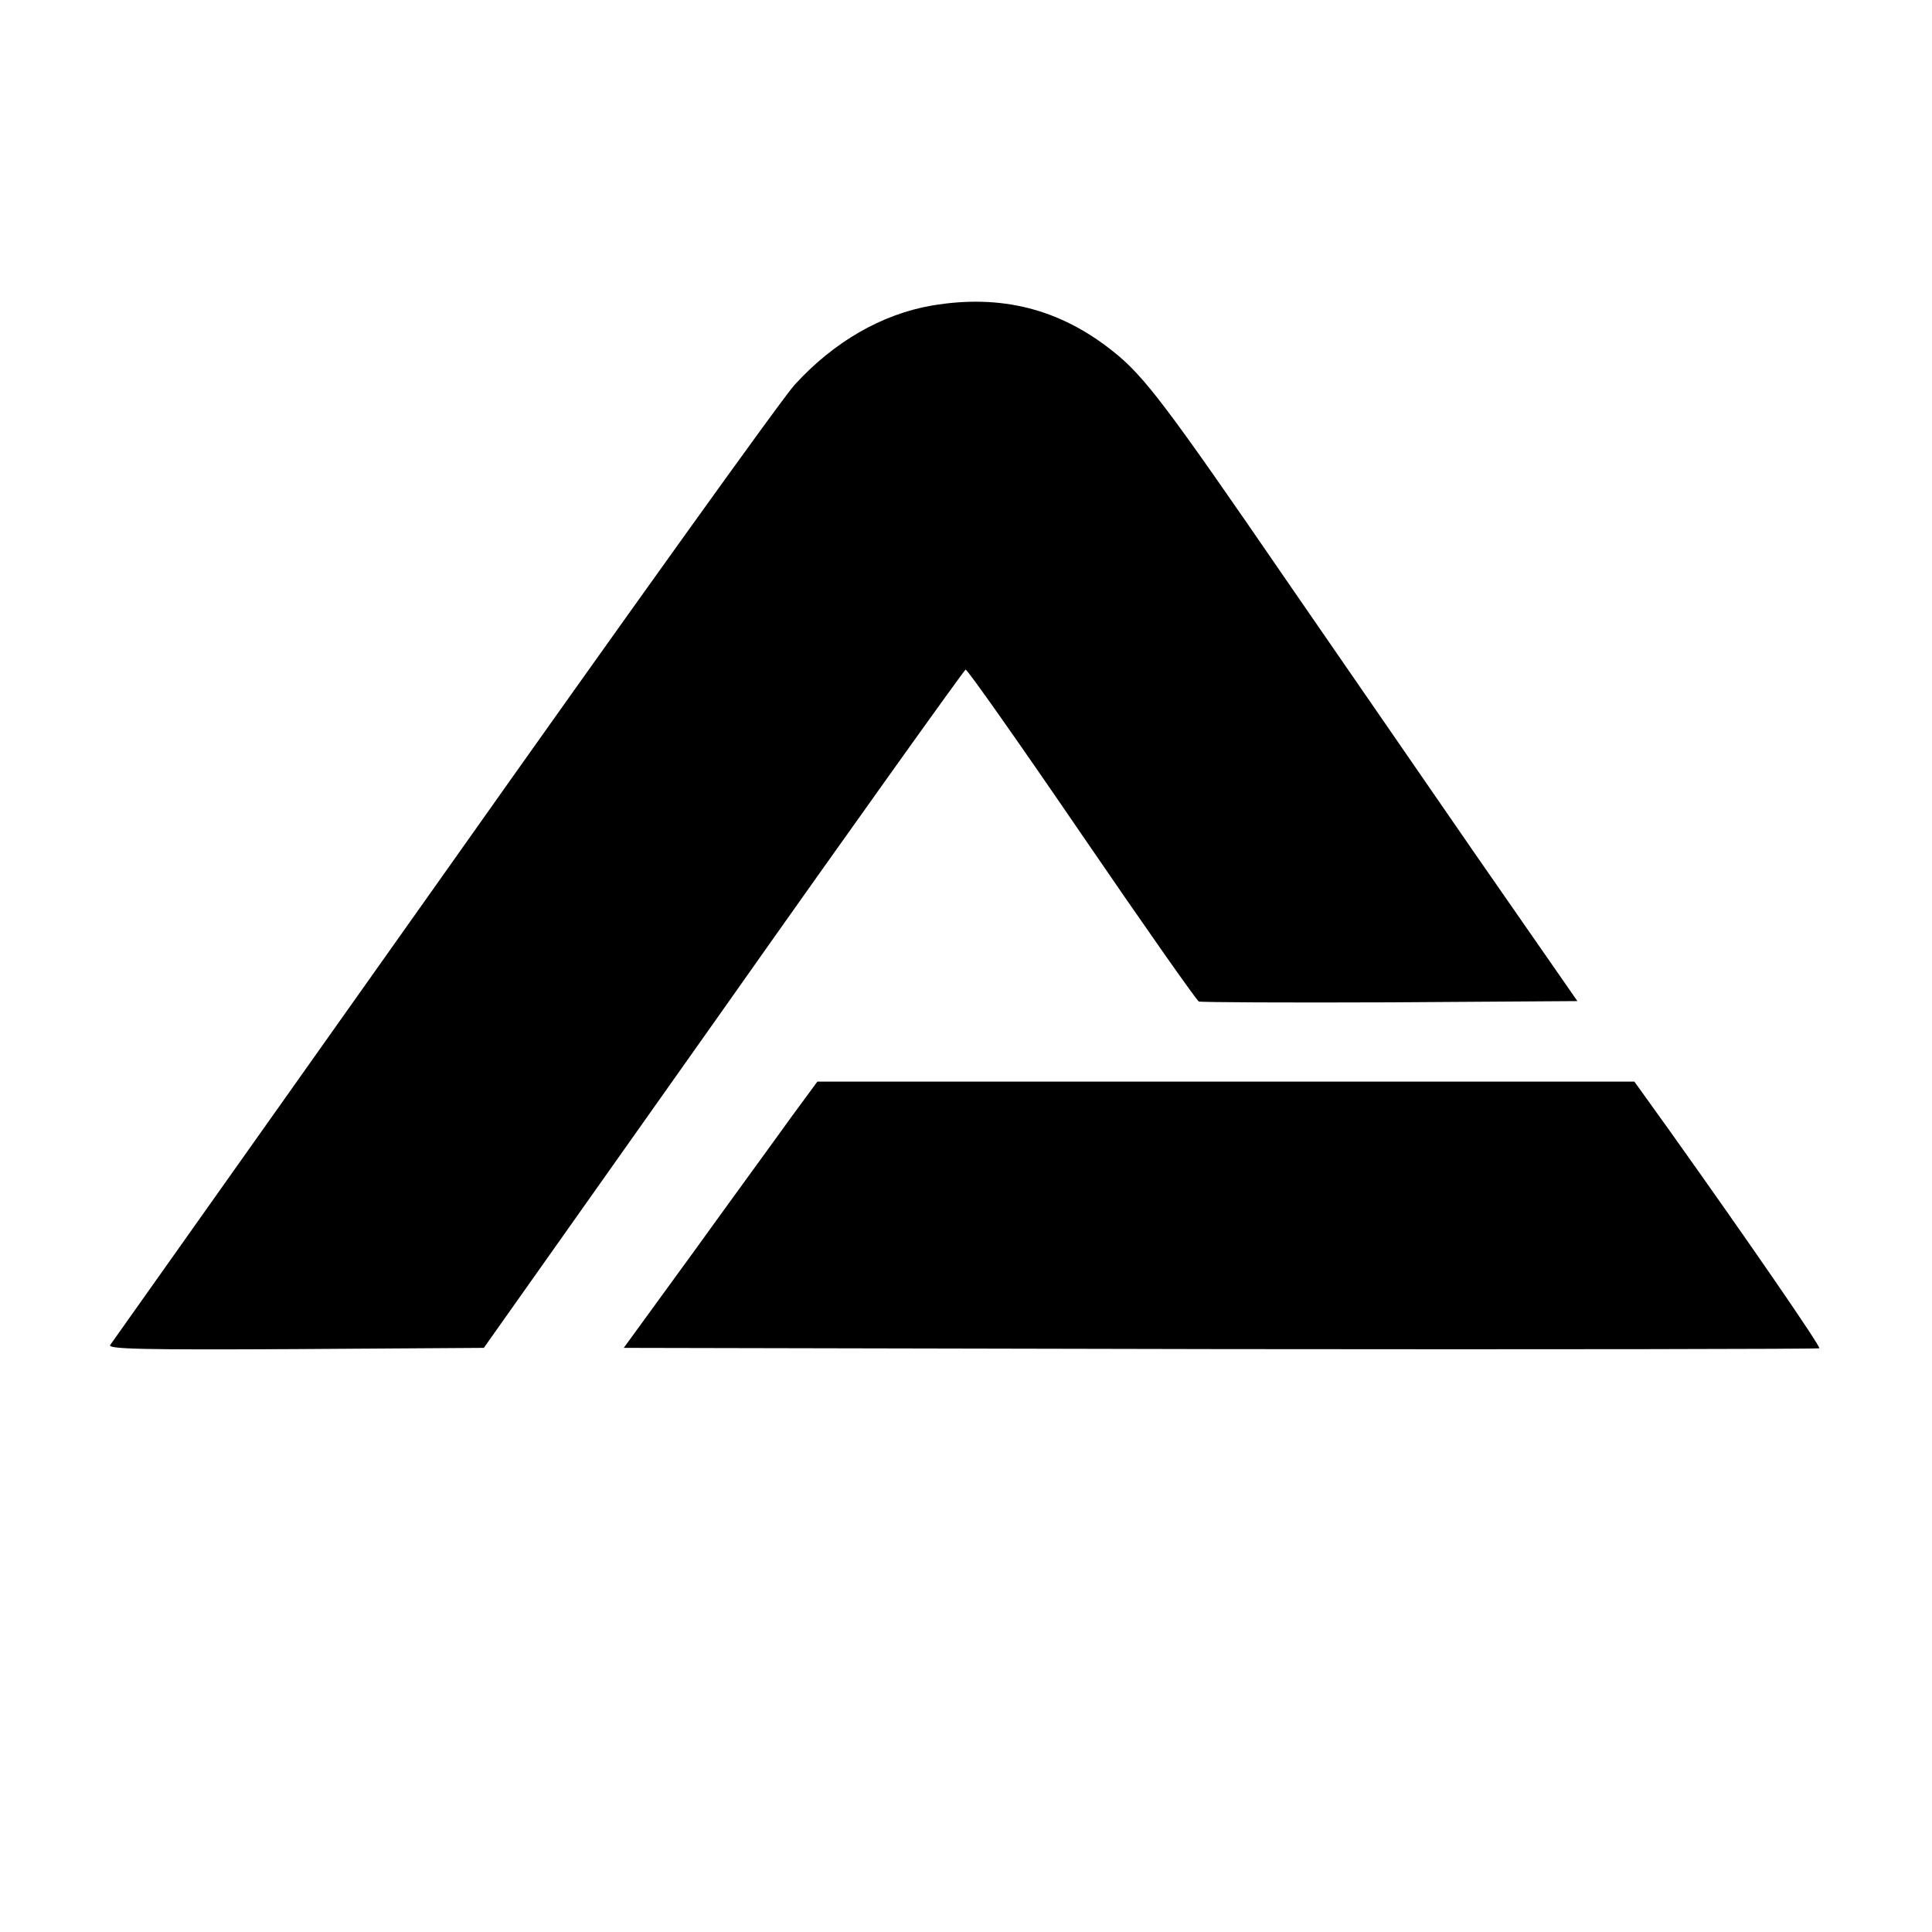 <?xml version="1.0" standalone="no"?>
<!DOCTYPE svg PUBLIC "-//W3C//DTD SVG 20010904//EN"
 "http://www.w3.org/TR/2001/REC-SVG-20010904/DTD/svg10.dtd">
<svg version="1.0" xmlns="http://www.w3.org/2000/svg"
 width="468pt" height="468pt" viewBox="0 0 468 468"
 preserveAspectRatio="xMidYMid meet">
<g transform="translate(0,468) scale(0.1,-0.1)"
fill="#000000" stroke="none">
<path d="M2258 3940 c-122 -21 -238 -88 -333 -192 -28 -30 -410 -563 -849
-1184 -440 -621 -804 -1135 -809 -1142 -8 -10 81 -12 448 -10 l457 3 580 820
c318 451 583 821 587 823 4 1 130 -178 281 -399 151 -221 279 -403 284 -405 6
-2 215 -3 464 -2 l453 3 -248 357 c-136 197 -342 496 -458 664 -287 418 -343
493 -419 553 -129 103 -271 139 -438 111z"/>
<path d="M1916 1973 c-35 -49 -141 -194 -234 -323 l-171 -235 1446 -3 c796 -1
1448 0 1450 2 4 4 -173 261 -364 529 l-84 117 -990 0 -989 0 -64 -87z"/>
</g>
</svg>
